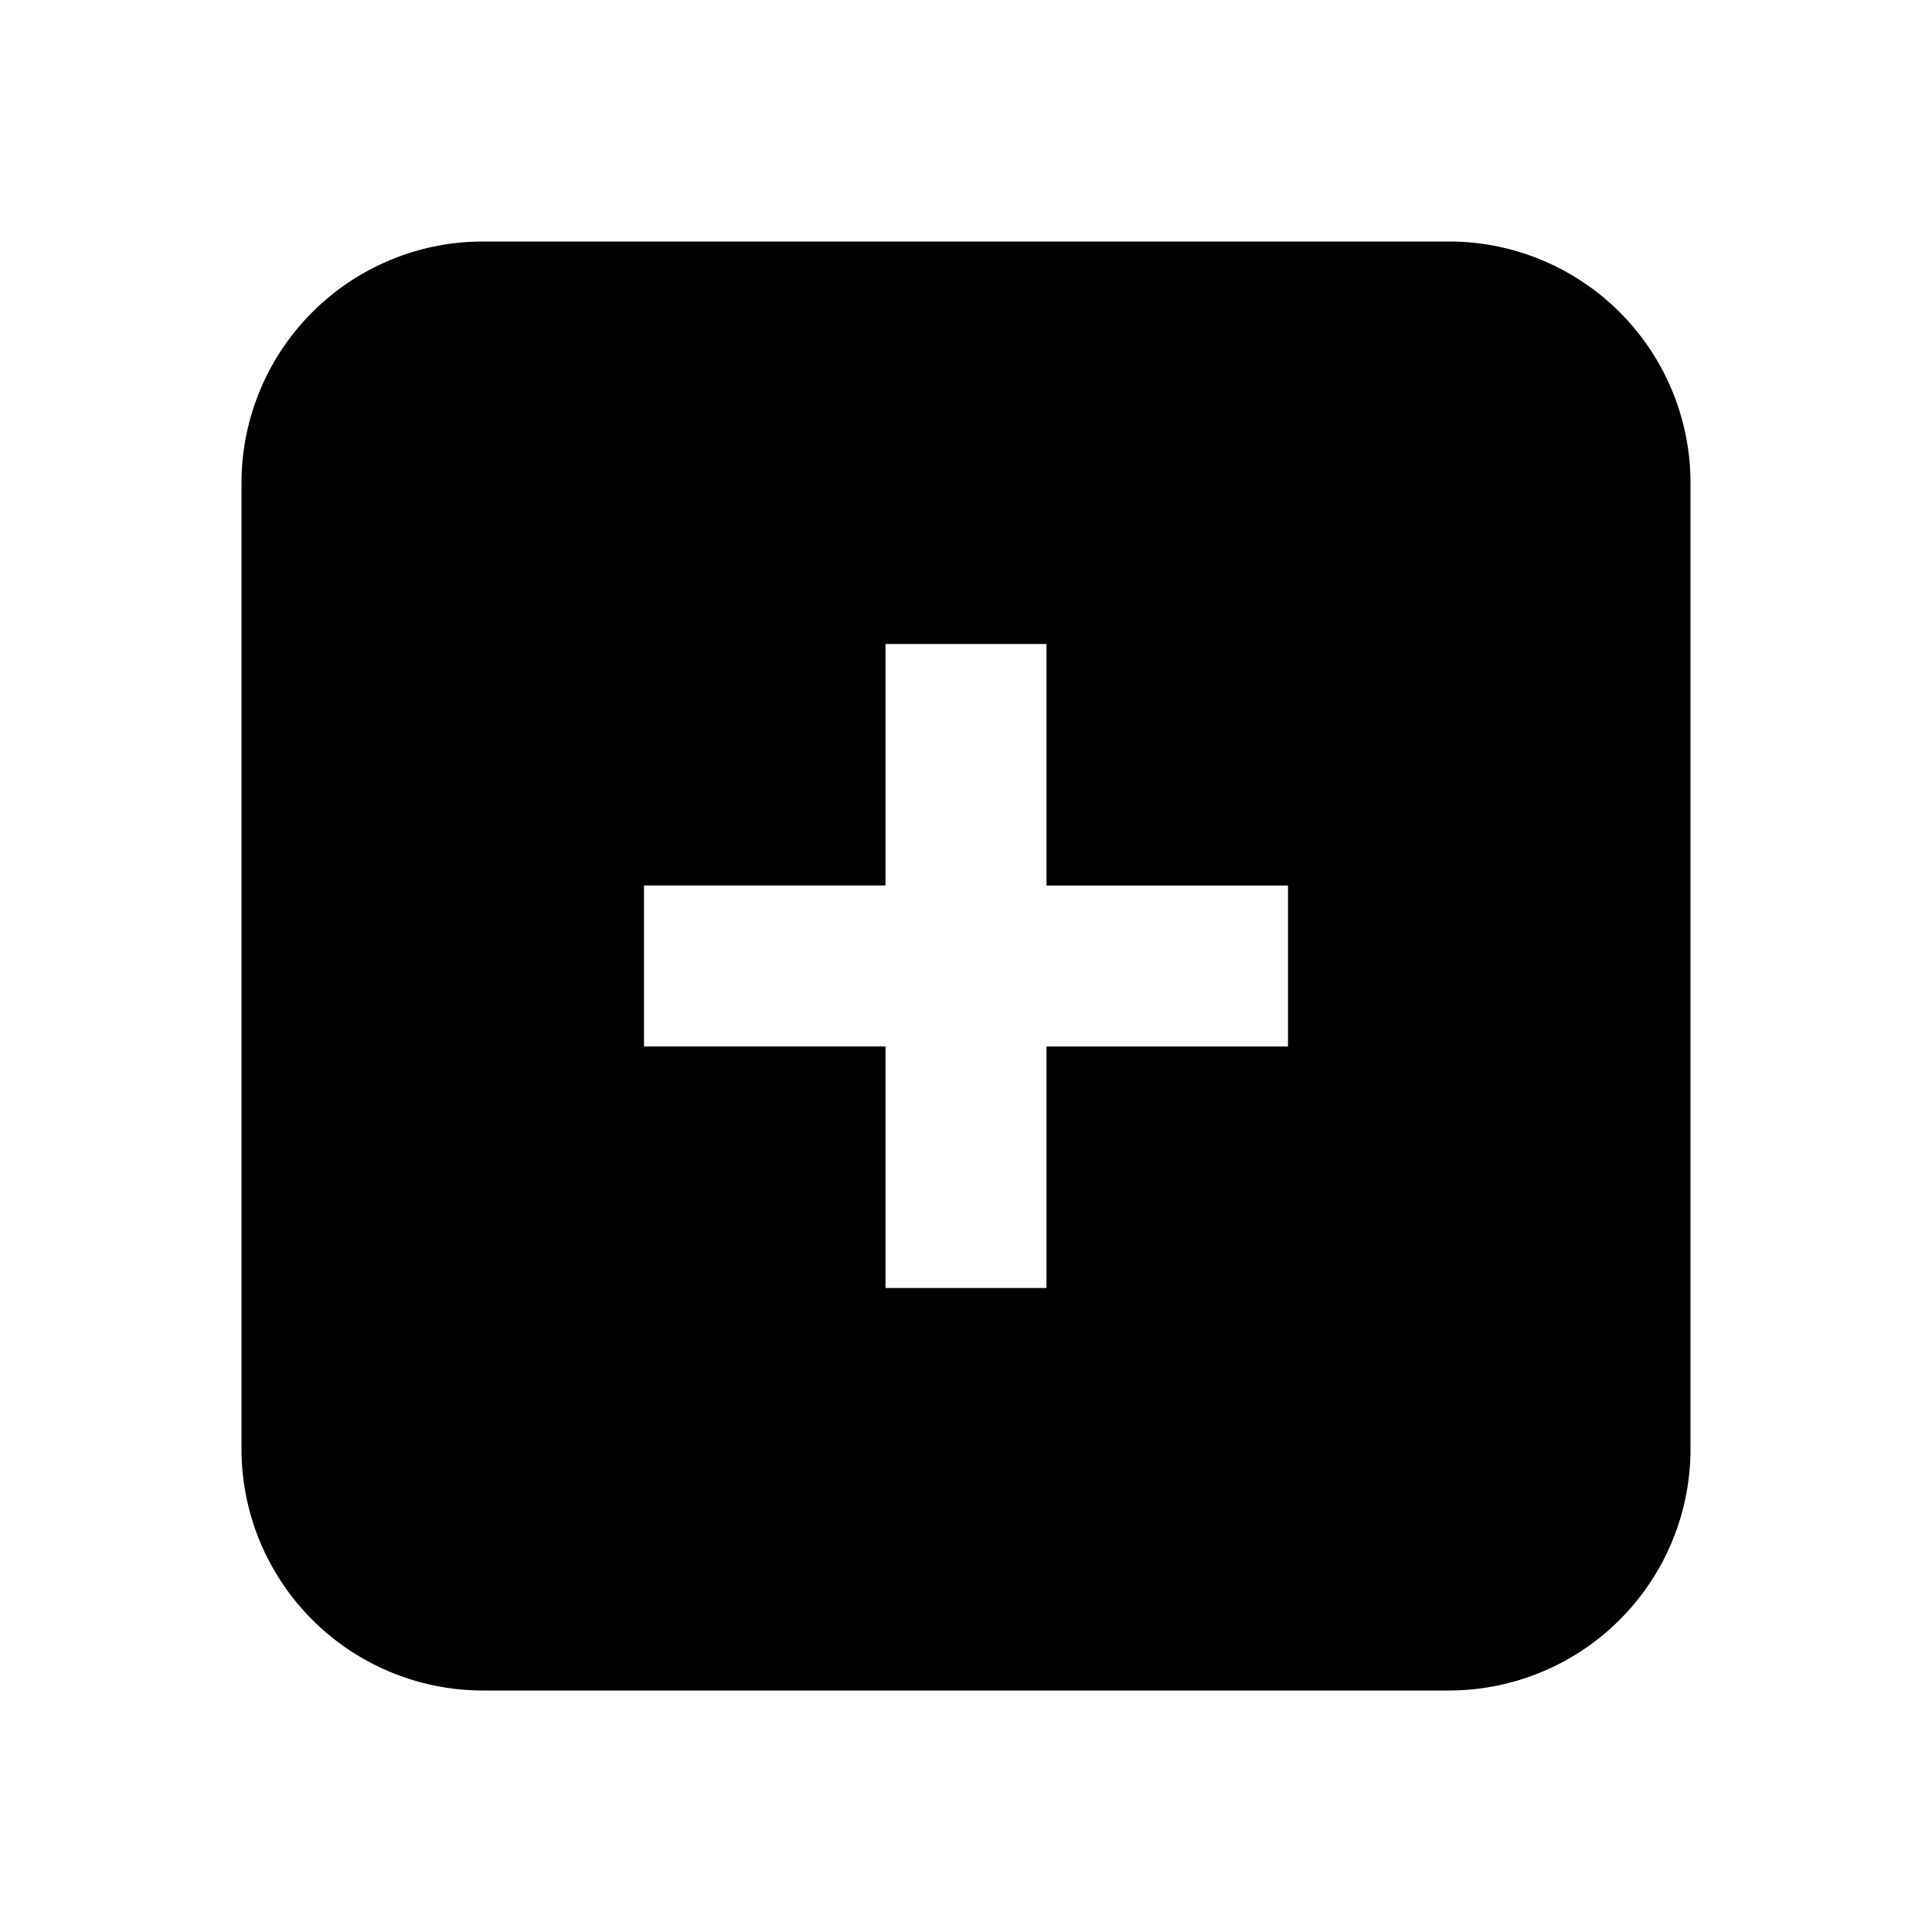<svg width="24" height="24" xmlns="http://www.w3.org/2000/svg"><path d="M11 13v3h2v-3h3v-2h-3V8h-2v3H8v2h3zM3 5.993A3.001 3.001 0 0 1 5.993 3h12.014A3.001 3.001 0 0 1 21 5.993v12.014A3.001 3.001 0 0 1 18.007 21H5.993A3.001 3.001 0 0 1 3 18.007V5.993z" fill-rule="evenodd"/></svg>